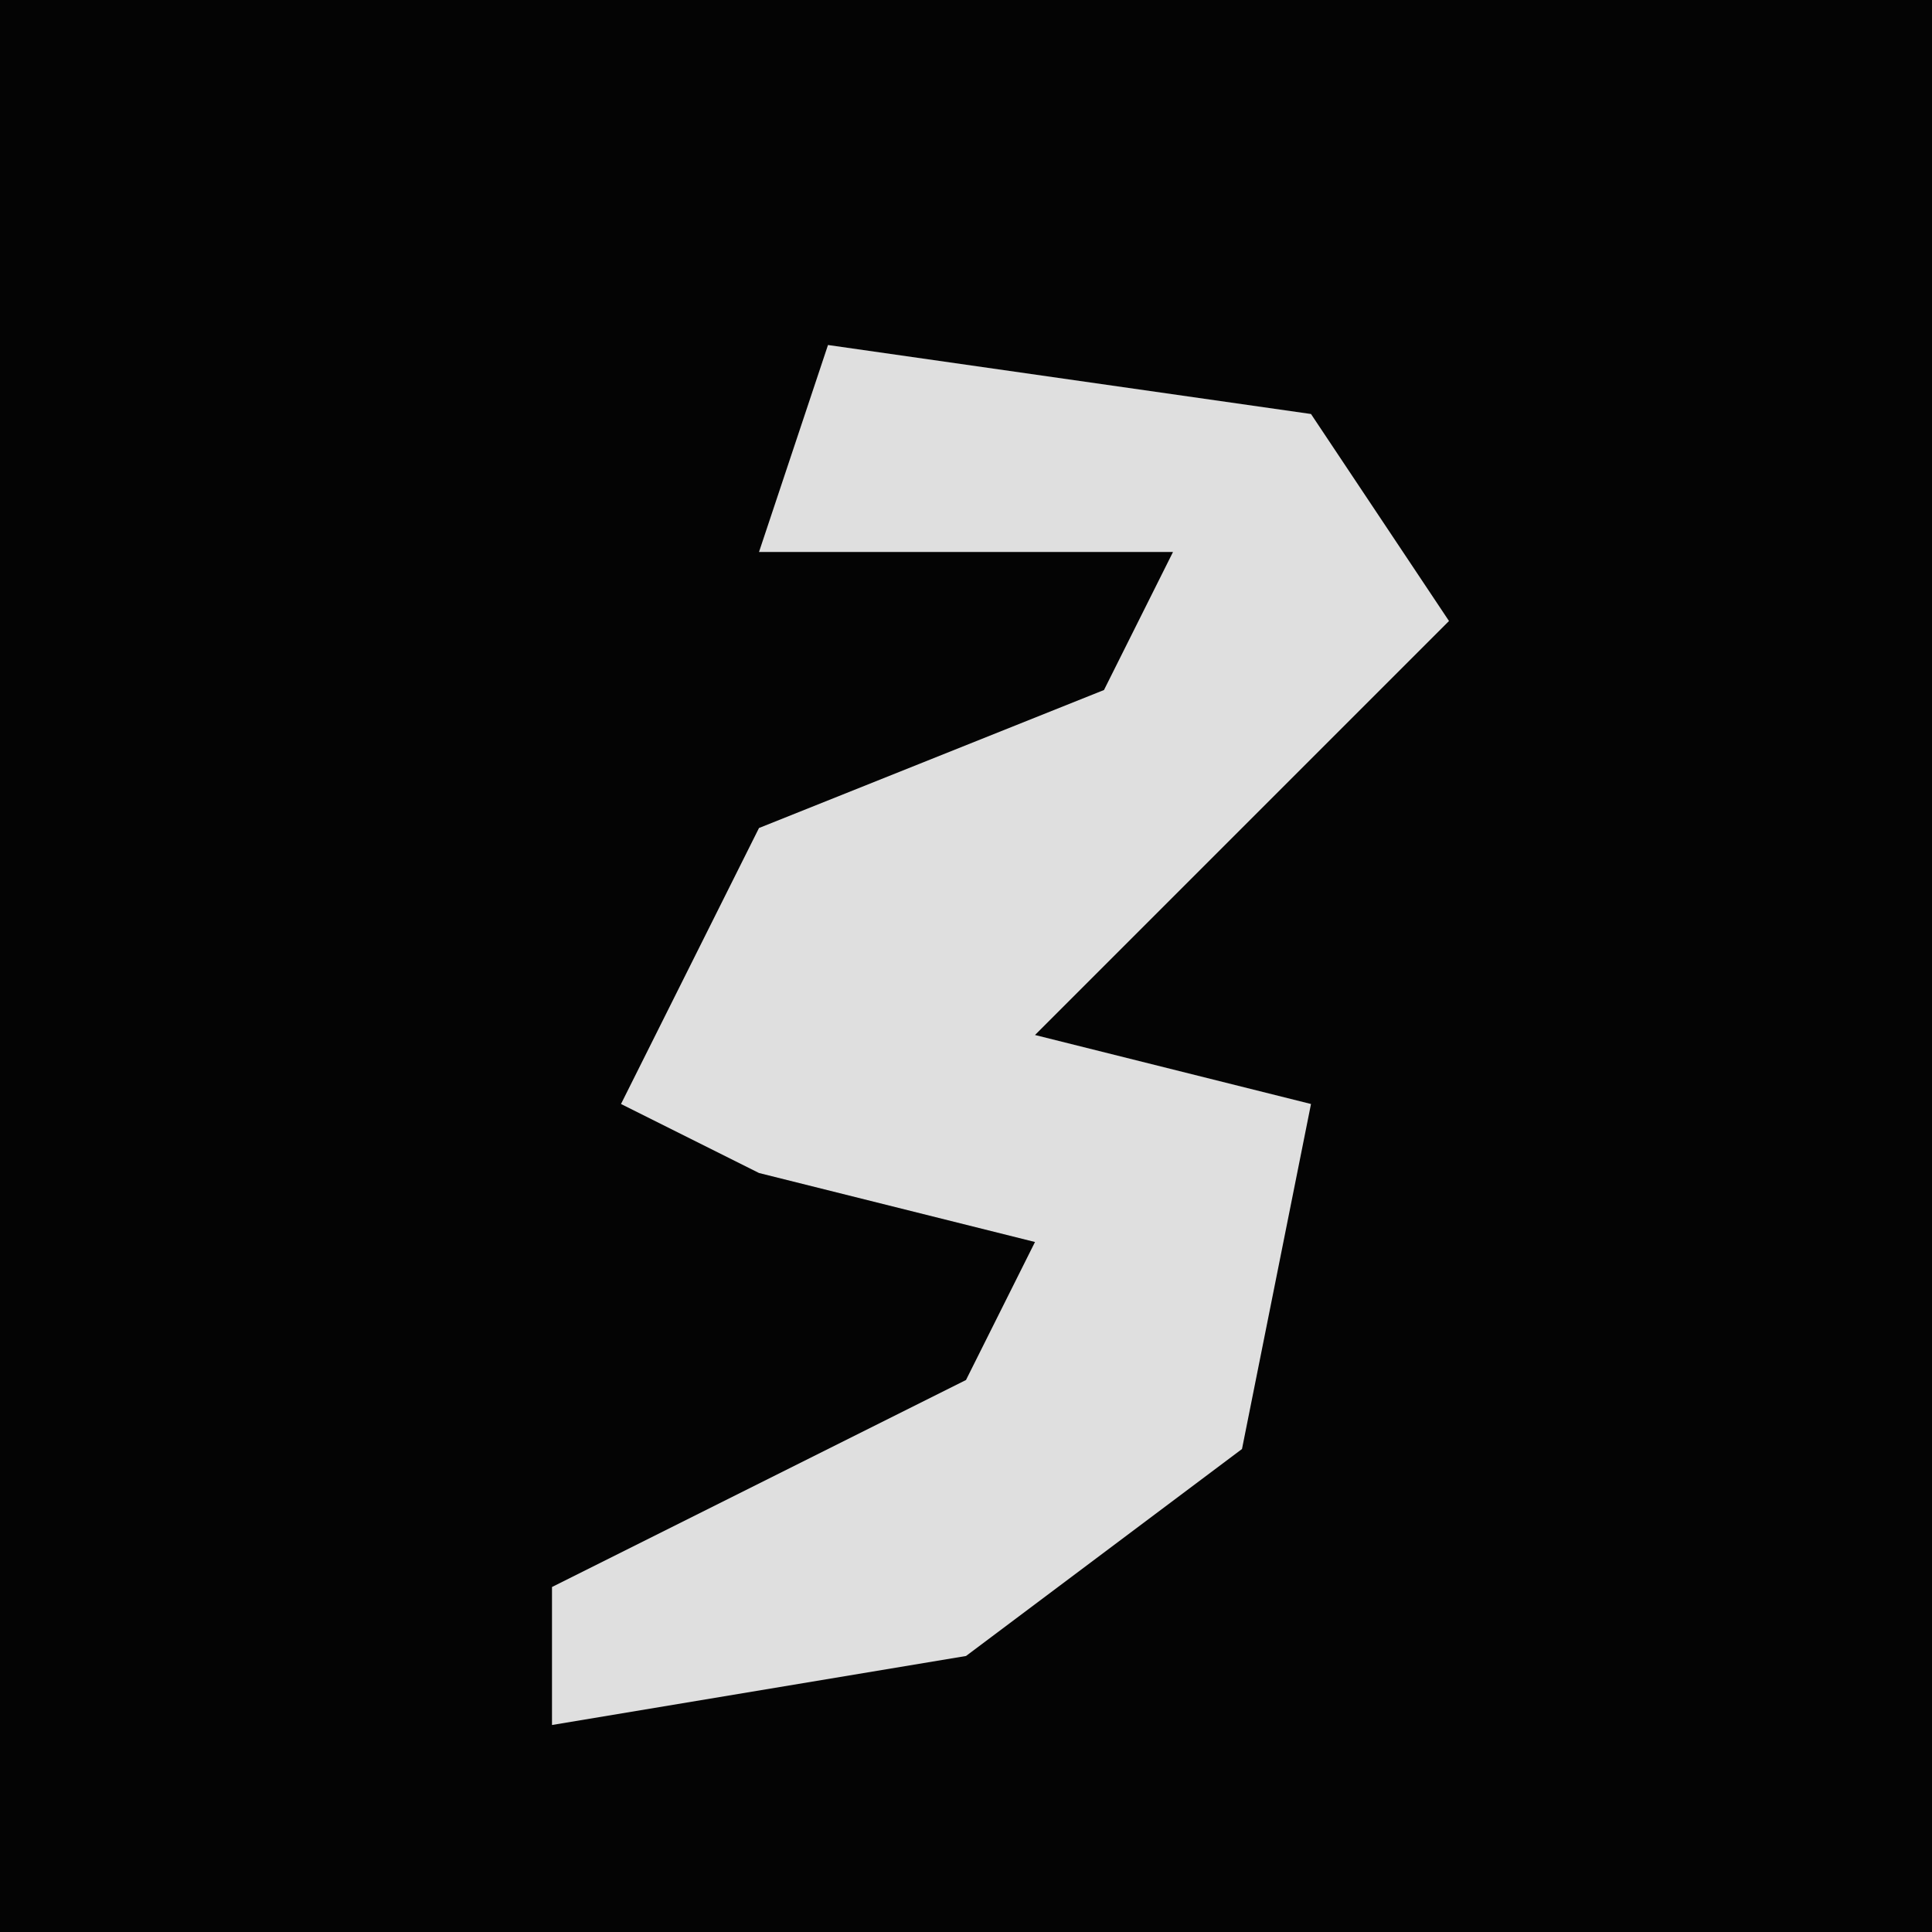 <?xml version="1.0" encoding="UTF-8"?>
<svg version="1.1" xmlns="http://www.w3.org/2000/svg" width="28" height="28">
<path d="M0,0 L28,0 L28,28 L0,28 Z " fill="#040404" transform="translate(0,0)"/>
<path d="M0,0 L7,1 L9,4 L5,8 L3,10 L7,11 L6,16 L2,19 L-4,20 L-4,18 L2,15 L3,13 L-1,12 L-3,11 L-1,7 L4,5 L5,3 L-1,3 Z " fill="#DFDFDF" transform="translate(12,5)"/>
</svg>
